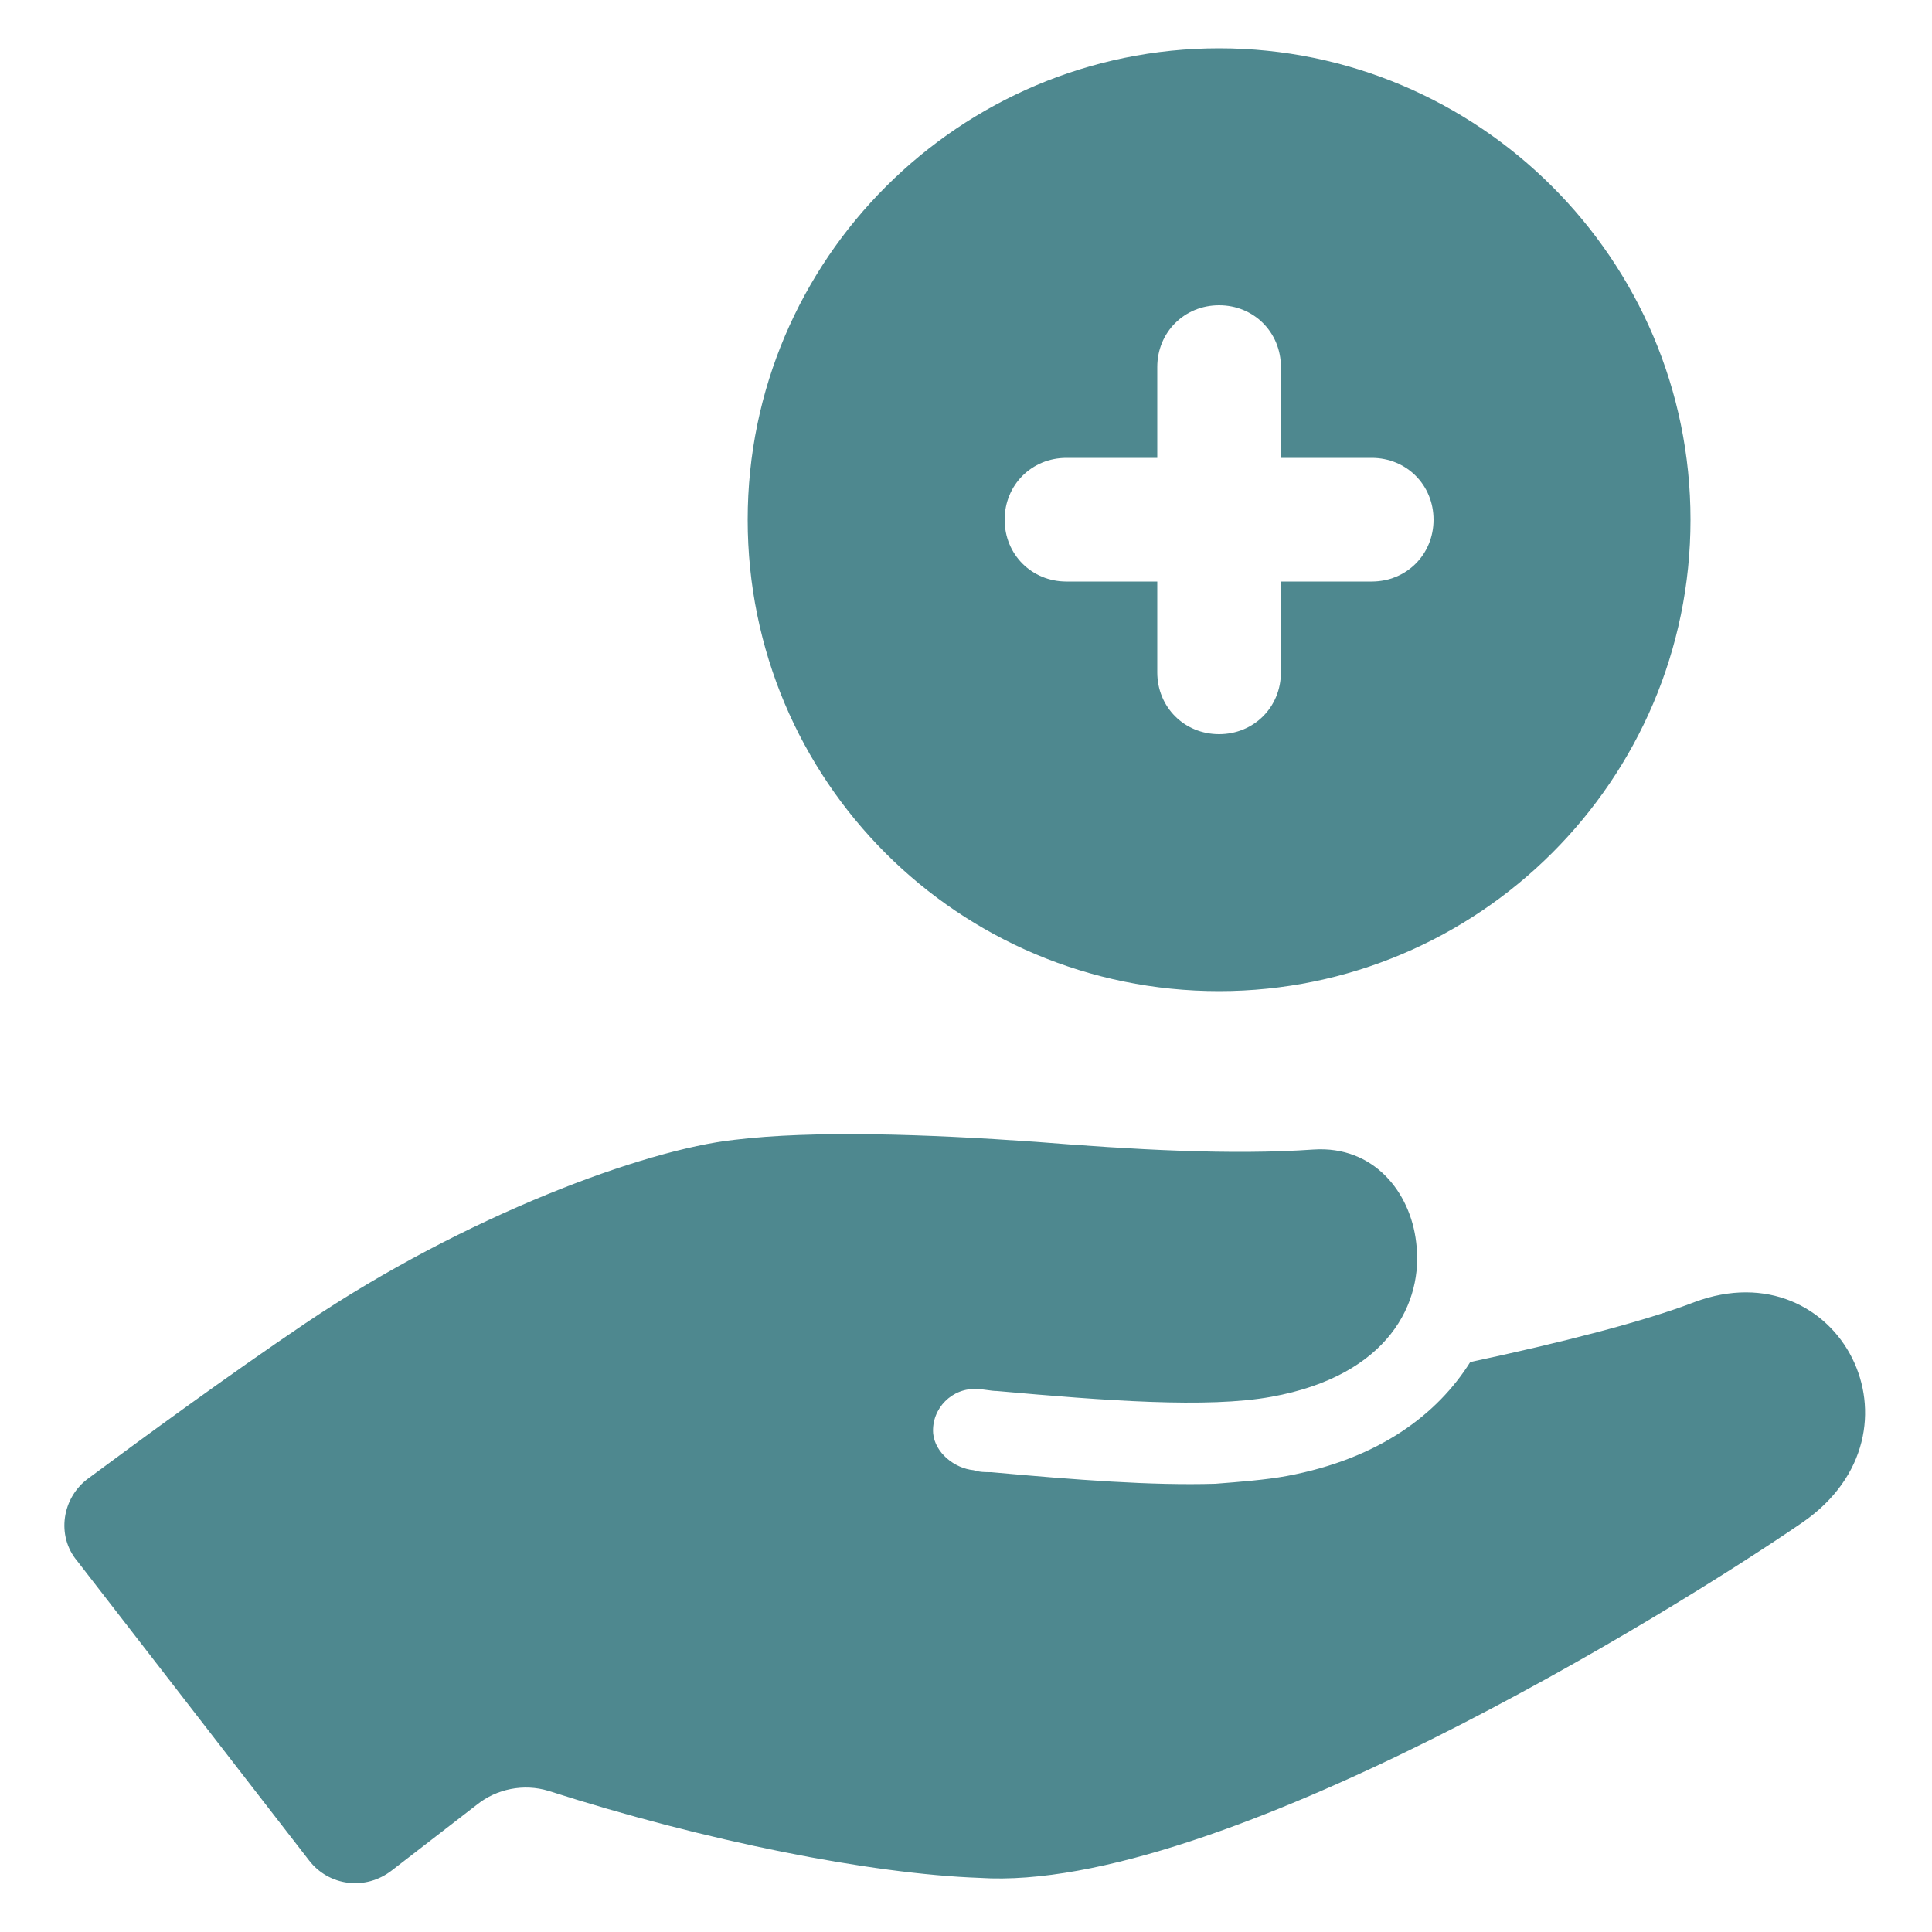 <svg width="69" height="69" viewBox="0 0 69 69" fill="none" xmlns="http://www.w3.org/2000/svg">
<g id="noun-add-2366922 1">
<g id="Group">
<g id="Group_2">
<g id="Group_3">
<path id="Vector" d="M60.513 46.505C58.719 47.196 55.752 47.955 52.509 48.645C51.336 50.508 49.266 52.094 45.954 52.715C45.195 52.853 44.298 52.922 43.401 52.992C41.124 53.06 38.433 52.853 35.397 52.578C35.19 52.578 34.983 52.578 34.776 52.508C34.086 52.44 33.396 51.888 33.327 51.197C33.258 50.3 34.017 49.541 34.914 49.611C35.121 49.611 35.397 49.679 35.604 49.679C39.468 50.025 43.125 50.3 45.402 49.886C49.611 49.127 50.853 46.505 50.577 44.367C50.37 42.572 49.059 40.916 46.92 41.054C43.953 41.261 40.434 41.054 36.984 40.779C33.051 40.502 29.049 40.364 26.22 40.709C23.046 41.054 16.629 43.401 10.902 47.264C8.142 49.127 5.037 51.404 3.174 52.785C2.208 53.474 2.001 54.855 2.76 55.752L11.04 66.447C11.73 67.344 13.041 67.55 14.007 66.791L17.043 64.445C17.733 63.894 18.699 63.687 19.596 63.962C25.185 65.757 31.119 66.93 34.983 67.067C43.47 67.62 59.754 57.545 64.377 54.371C69.069 51.129 65.688 44.574 60.513 46.505Z" fill="#4E888F"/>
<path id="Vector_2" d="M43.539 35.397C52.785 35.397 60.375 27.876 60.375 18.561C60.375 9.246 52.785 1.725 43.539 1.725C34.293 1.725 26.703 9.246 26.703 18.561C26.703 27.876 34.224 35.397 43.539 35.397ZM38.088 16.353H41.331V13.11C41.331 11.868 42.297 10.902 43.539 10.902C44.781 10.902 45.747 11.868 45.747 13.11V16.353H48.99C50.232 16.353 51.198 17.319 51.198 18.561C51.198 19.803 50.232 20.769 48.99 20.769H45.747V24.012C45.747 25.254 44.781 26.22 43.539 26.22C42.297 26.22 41.331 25.254 41.331 24.012V20.769H38.088C36.846 20.769 35.88 19.803 35.88 18.561C35.88 17.319 36.846 16.353 38.088 16.353Z" fill="#4E888F"/>
</g>
</g>
</g>
</g>
</svg>
